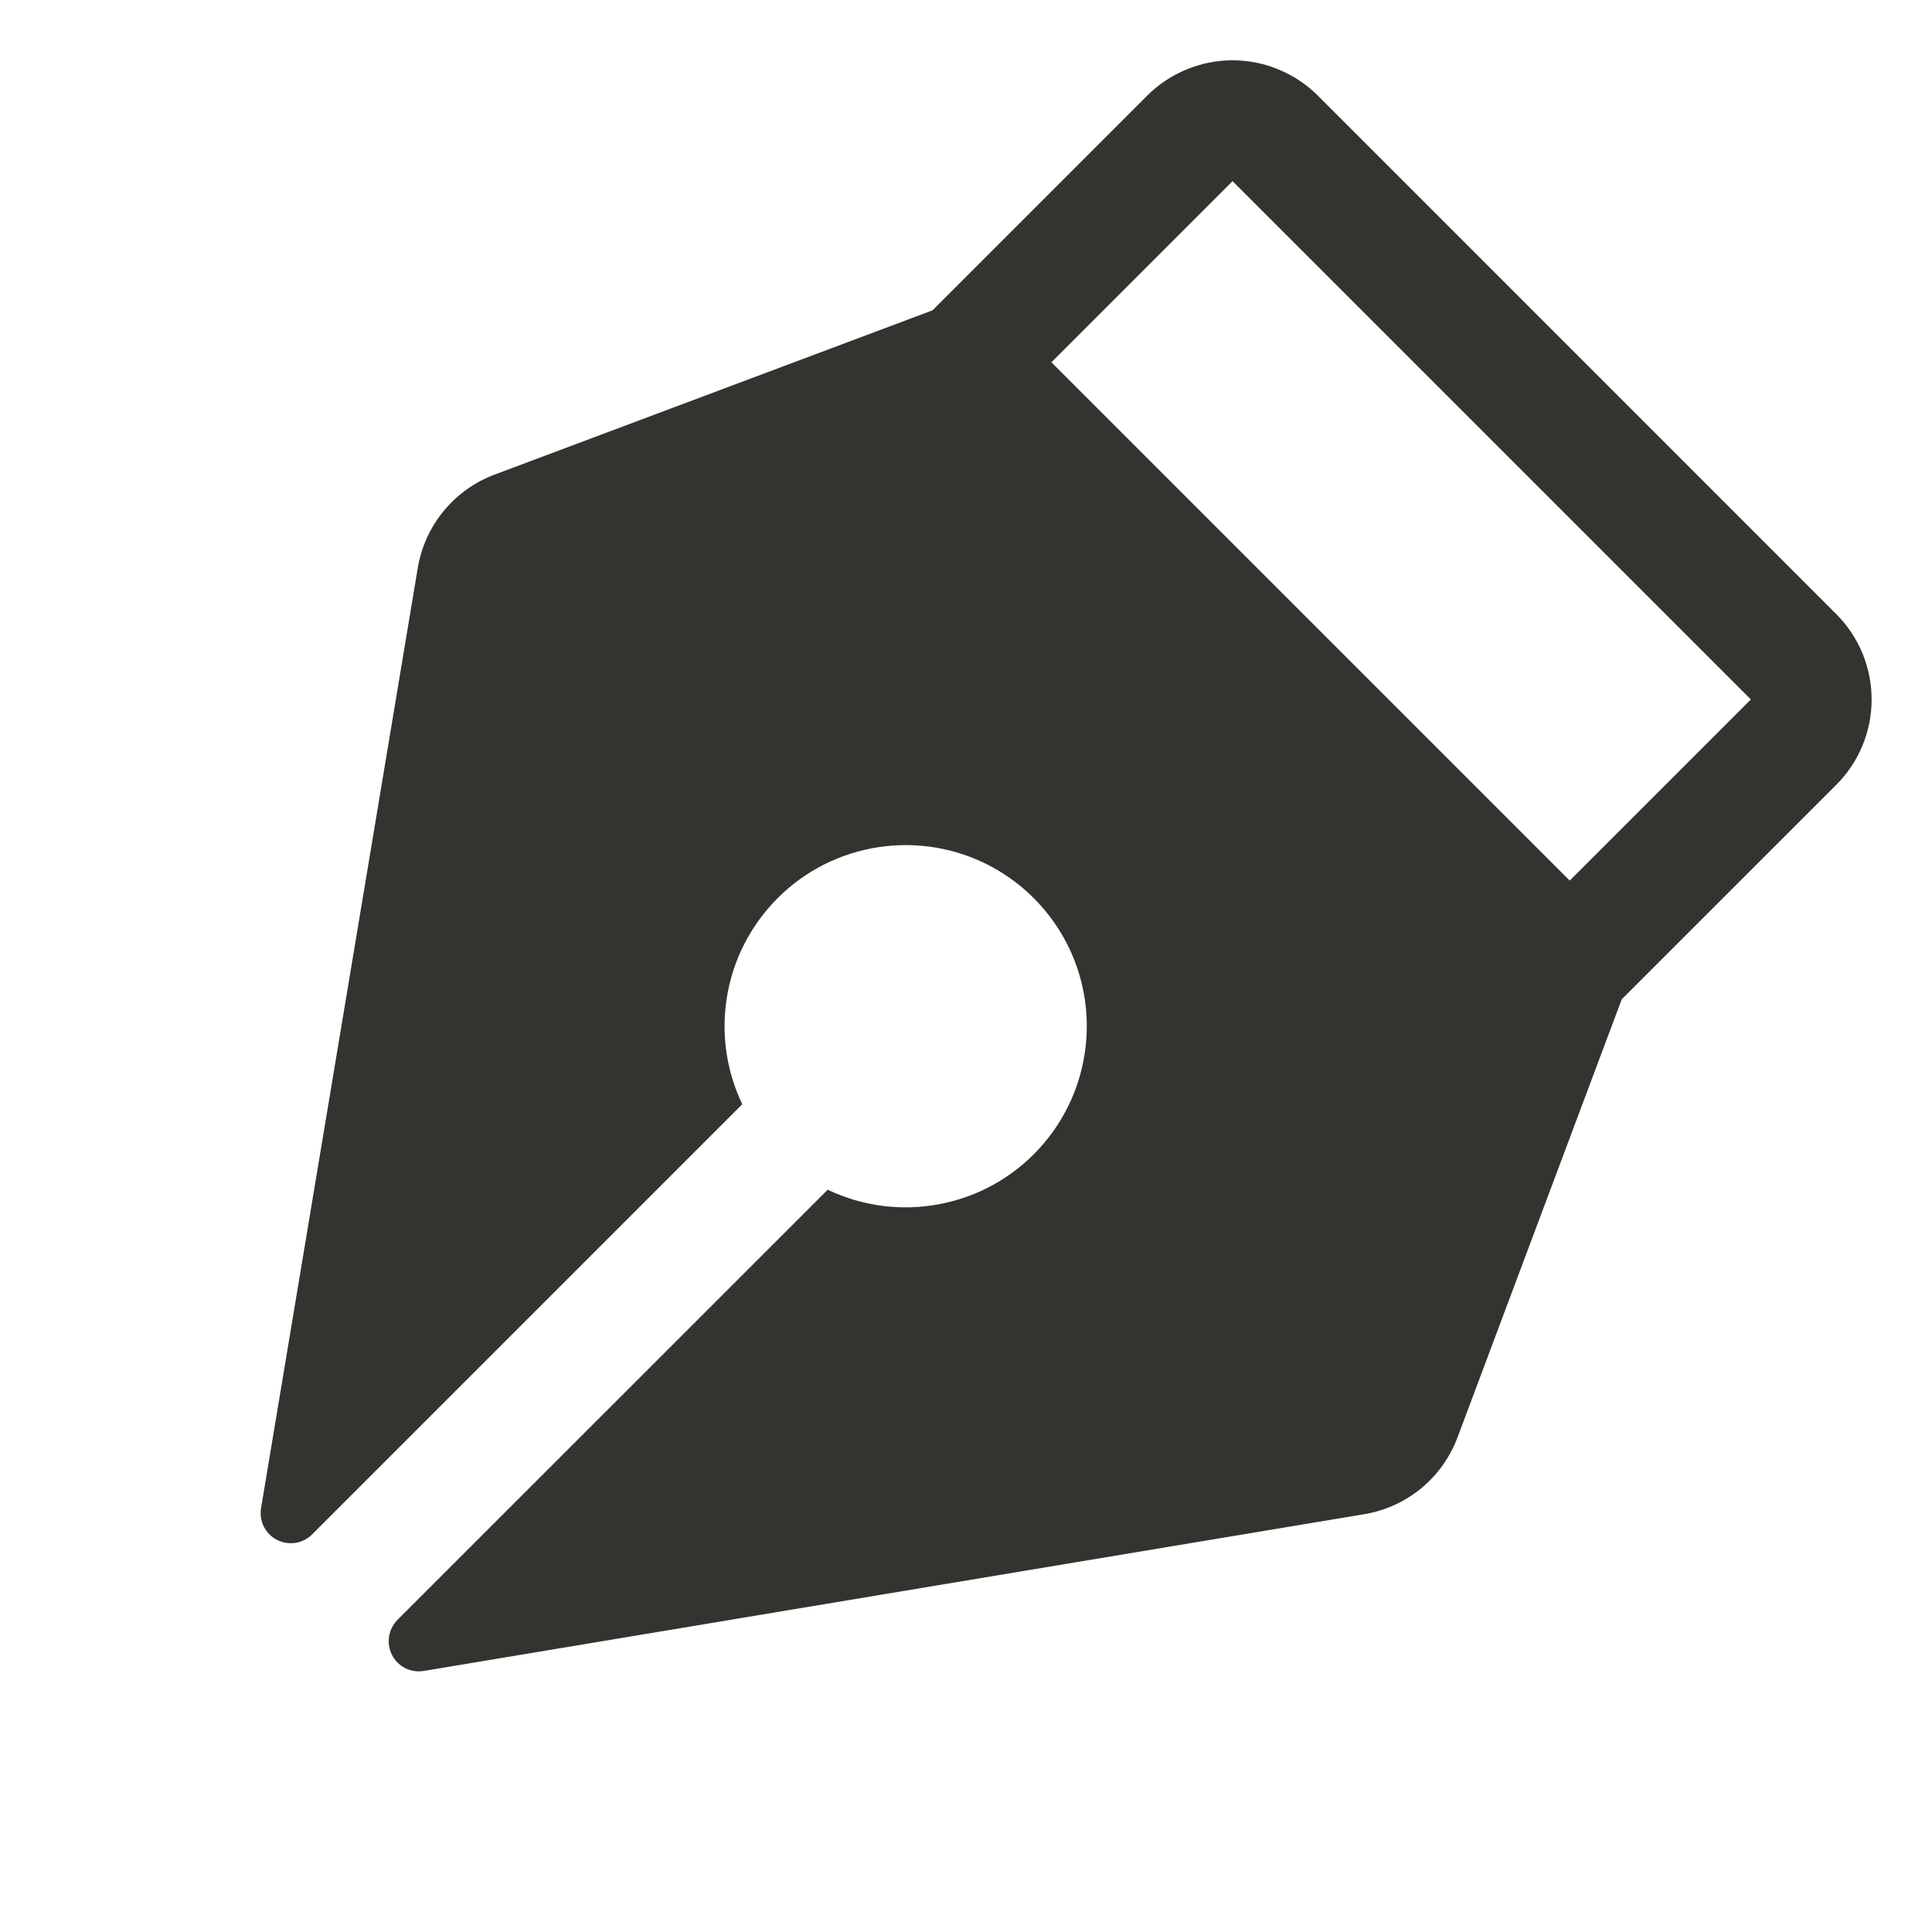 <svg width="24" height="24" viewBox="0 0 24 24" fill="none" xmlns="http://www.w3.org/2000/svg">
<path d="M22.81 7.628L16.372 1.189C16.232 1.049 16.067 0.939 15.885 0.864C15.703 0.788 15.508 0.749 15.311 0.749C15.114 0.749 14.919 0.788 14.737 0.864C14.555 0.939 14.389 1.049 14.25 1.189L11.584 3.855L6.146 5.895C5.899 5.987 5.681 6.142 5.513 6.346C5.345 6.549 5.234 6.793 5.19 7.053L3.243 18.734C3.23 18.812 3.242 18.893 3.277 18.964C3.313 19.035 3.37 19.093 3.441 19.129C3.511 19.165 3.592 19.178 3.67 19.166C3.749 19.154 3.821 19.117 3.877 19.061L9.221 13.717C9.052 13.365 8.978 12.975 9.007 12.585C9.041 12.105 9.229 11.65 9.542 11.285C9.854 10.919 10.276 10.664 10.744 10.556C11.213 10.448 11.704 10.492 12.145 10.683C12.586 10.874 12.954 11.202 13.196 11.617C13.438 12.033 13.54 12.515 13.487 12.993C13.435 13.471 13.231 13.92 12.905 14.273C12.579 14.627 12.149 14.867 11.676 14.957C11.204 15.049 10.716 14.986 10.282 14.779L4.938 20.122C4.882 20.179 4.845 20.251 4.833 20.33C4.821 20.408 4.834 20.488 4.87 20.559C4.906 20.63 4.964 20.687 5.035 20.723C5.106 20.758 5.187 20.77 5.265 20.757L16.947 18.81C17.207 18.767 17.45 18.656 17.654 18.489C17.857 18.322 18.012 18.104 18.105 17.858L20.146 12.413L22.81 9.75C22.95 9.611 23.06 9.445 23.136 9.263C23.211 9.081 23.25 8.886 23.25 8.689C23.25 8.492 23.211 8.297 23.136 8.115C23.06 7.933 22.95 7.768 22.81 7.628V7.628ZM19.5 10.939L13.061 4.5L15.311 2.25L21.75 8.689L19.5 10.939Z" fill="#343330"/>
</svg>

